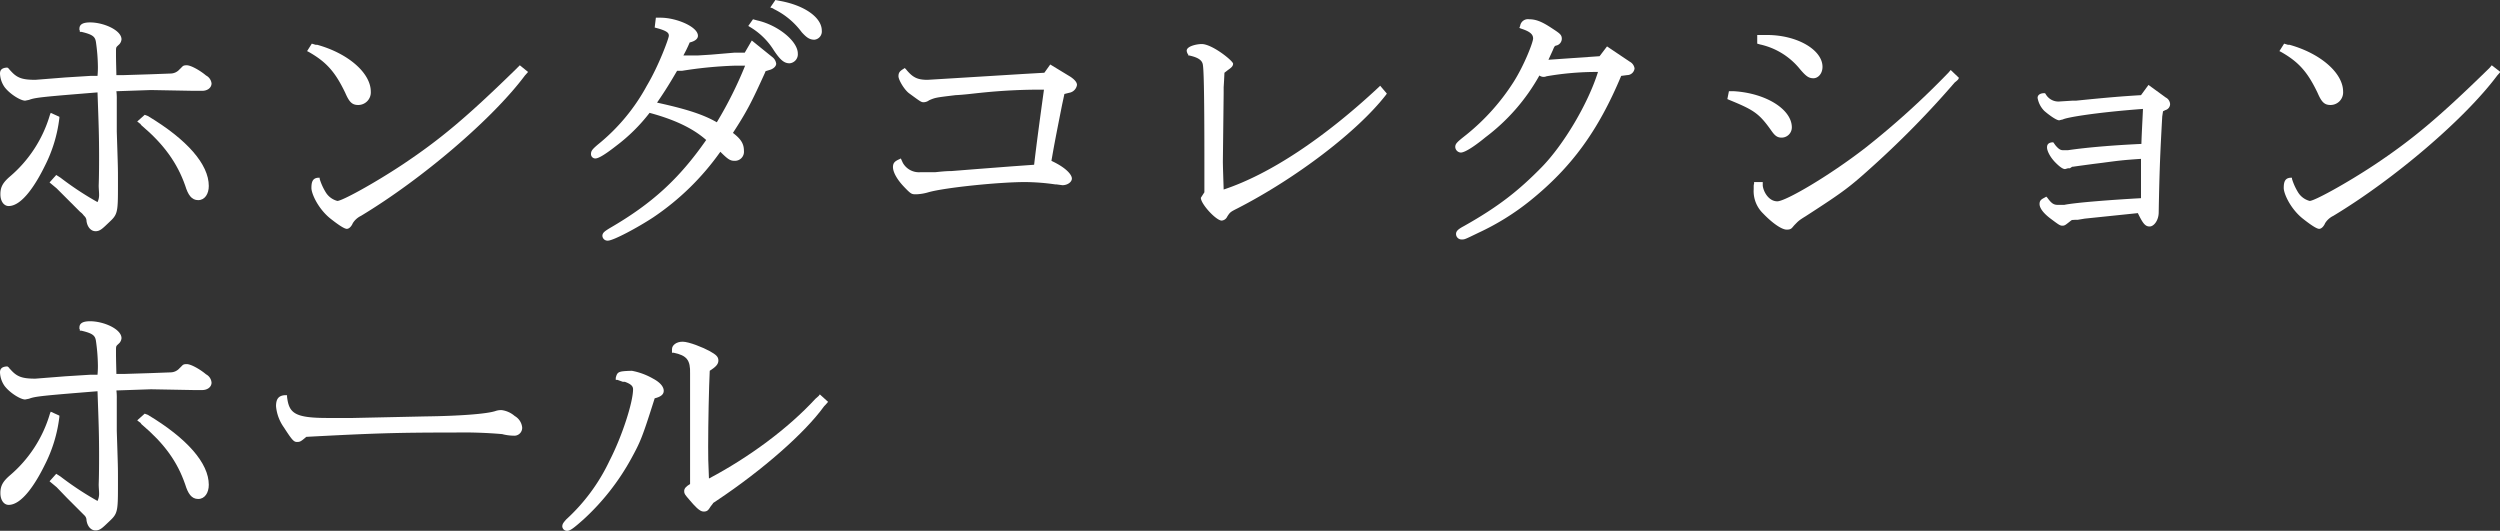 <svg xmlns="http://www.w3.org/2000/svg" viewBox="0 0 635.8 135"><rect x="0" y="0" width="635.8" height="135" fill="#333333" stroke="none"/><defs><style>.cls-1{fill:#fff;}</style></defs><g id="レイヤー_2" data-name="レイヤー 2"><g id="レイヤー_1-2" data-name="レイヤー 1"><path class="cls-1" d="M52.4,19.2c-1.4-1.2-3.8-2.6-4.9-2.6s-1,.3-1.8,1a3.1,3.1,0,0,1-2.3,1.1l-5.4.2-6.4.2h-2c-.1-4.2-.1-4.3-.1-5.8s0-1.2.9-2.1a2.1,2.1,0,0,0,.5-1.2c0-2.3-4.5-4.3-8-4.3-1.8,0-2.7.5-2.7,1.6v.4h.1v.4h.4c3,.7,3.5,1.3,3.7,2.6a47.2,47.2,0,0,1,.5,6.3c0,.4,0,1.2-.1,2.3H23l-6.4.4L9,20.3c-3.4,0-4.7-.5-6.3-2.3l-.3-.3c0-.1-.2-.3-.5-.5H1.6c-1,.1-1.6.5-1.6,1.5a6.4,6.4,0,0,0,1.2,3.5c1.3,1.7,4,3.4,5.2,3.4l1-.2c1.5-.6,3.7-.8,17.4-1.9.3,8.4.4,10.9.4,16.4s-.1,7-.1,7.4.1,1.8.1,2.1a4.2,4.2,0,0,1-.4,2,78.4,78.4,0,0,1-9.4-6.2l-1.1-.7-1.7,1.9,1.8,1.5L17,50.5l3.4,3.4a3.8,3.8,0,0,1,.9.9l.2.2a1.7,1.7,0,0,1,.5,1.2c.2,1.5,1.1,2.6,2.3,2.6s1.8-.7,3.8-2.6S30,53.5,30,45.4c0-2.6,0-2.6-.3-11.9V25.3a14.1,14.1,0,0,0-.1-2.1l8.8-.3,10.9.2h2.1c1.4,0,2.4-.8,2.4-1.9A2.6,2.6,0,0,0,52.4,19.2Z"/><path class="cls-1" d="M2.2,52.4c3.4,0,6.9-5.5,9.2-10.2A36.1,36.1,0,0,0,15.1,30v-.3l-2.2-1-.2.5A32.6,32.6,0,0,1,2.4,45C.7,46.5.1,47.6.1,49.4S1,52.4,2.2,52.4Z"/><path class="cls-1" d="M36,31.9c5.7,4.8,9.1,9.6,11.1,15.3.7,2.3,1.6,3.7,3.3,3.7s2.7-1.6,2.7-3.6c0-5.5-5.5-11.8-15.5-17.8l-.8-.3-1.9,1.7.5.4.3.2C35.7,31.6,35.9,31.7,36,31.9Z"/><path class="cls-1" d="M131.6,17.2l-.5.5c-12.5,12.2-19.2,17.8-28.8,24.2-7.1,4.7-15.3,9.2-16.5,9.2A4.9,4.9,0,0,1,82.9,49a14.7,14.7,0,0,1-1.6-3.5v-.3h-.4c-1.4.1-1.7,1.1-1.7,2.6s1.8,5.5,5.1,8c.9.7,3.1,2.4,3.9,2.4s1.4-1.1,1.5-1.4a5,5,0,0,1,2.1-1.9c15.6-9.4,33.5-24.7,41.7-35.7l.8-.9-2.1-1.7Z"/><path class="cls-1" d="M87.8,23.6c1,2.3,1.7,3.1,3.3,3.1a3.2,3.2,0,0,0,3.2-3.4c0-4.7-5.7-9.7-13.6-11.9h-.4l-1-.3-1.2,1.9.4.2C83.1,15.8,85.3,18.4,87.8,23.6Z"/><path class="cls-1" d="M196.8,12.8c1.6,2.4,2.6,3.3,4,3.3a2.3,2.3,0,0,0,2.1-2.5c0-3.1-5-7.2-10.3-8.4l-1.1-.3-1.2,1.7.5.3A17.8,17.8,0,0,1,196.8,12.8Z"/><path class="cls-1" d="M197,2.4a19.3,19.3,0,0,1,6.9,5.8c1.1,1.2,1.9,1.9,3.2,1.9A2.1,2.1,0,0,0,209,7.8c0-3.4-4.5-6.5-10.8-7.6l-1-.2-1.3,1.9.6.2Z"/><path class="cls-1" d="M151.4,40.3c.5,0,1.6-.3,5.3-3.2a44.4,44.4,0,0,0,8.5-8.4c6.3,1.7,11,3.9,14.4,6.9-6.9,9.9-13.8,16.2-24.5,22.4-1.3.8-1.9,1.2-1.9,2a1.3,1.3,0,0,0,1.4,1.2c1.4,0,7.7-3.4,11.5-5.9a65.9,65.9,0,0,0,17.1-16.7c1.9,1.9,2.5,2.3,3.6,2.3a2.3,2.3,0,0,0,2.4-2.5c0-1.8-.7-3-2.8-4.6,3.5-5.4,4.7-7.7,8.1-15.2l.2-.5,1.3-.4c.8-.3,1.4-.9,1.4-1.5a2.5,2.5,0,0,0-1-1.7l-5.2-4.2-1.8,3.1h-2.7l-5.9.5-3.2.2h-3.8a34.2,34.2,0,0,0,1.6-3.3c1.3-.3,2.1-.9,2.1-1.7,0-2.3-5.5-4.6-9.5-4.6h-1.2L166.5,7l1.1.3c2.3.7,2.5,1.2,2.5,1.8s-2.5,7.5-5.6,12.7a49.5,49.5,0,0,1-12.5,15c-1.4,1.2-1.7,1.6-1.7,2.4A1.1,1.1,0,0,0,151.4,40.3Zm15.7-14.2c2.2-3.2,3.4-5.2,5.1-8.1h1.3a105,105,0,0,1,13.4-1.3h2.6a101.5,101.5,0,0,1-7.2,14.4C179,29.2,174.9,27.8,167.1,26.1Z"/><path class="cls-1" d="M272.2,19.5l-5.1-3.1-1.5,2.1-5.2.3-17.9,1.1-6.6.4c-2.6,0-3.8-.6-5.5-2.7l-.3-.3-.3.2c-1,.6-1.3,1-1.3,1.9s1.5,3.5,2.8,4.4c3,2.2,3,2.2,3.7,2.2a2.5,2.5,0,0,0,1.3-.5c1.6-.7,1.8-.7,6.7-1.3,2.2-.1,4.4-.4,6.4-.6a145.3,145.3,0,0,1,16.1-.8c-.8,5.8-1.9,13.8-2.5,19.1l-5.6.4-9.1.7-6.3.5c-1.5,0-3.2.2-4.2.3H234a4.7,4.7,0,0,1-4.4-2.4l-.5-1.1-.4.2c-1.1.5-1.6.9-1.6,2s.8,2.9,2.8,5,2,1.9,3.4,1.9a12.3,12.3,0,0,0,2.8-.5c4.2-1.2,18-2.6,24.6-2.6a56.3,56.3,0,0,1,7.7.6h.3l1.5.2c1.3,0,2.4-.8,2.4-1.7s-1.3-2.6-4.8-4.3l-.4-.2c.7-4,.8-4.6,2.7-14.2l.6-2.8,1.2-.3a2.4,2.4,0,0,0,2-2C273.9,21,273.4,20.3,272.2,19.5Z"/><path class="cls-1" d="M350.6,22.2C336.9,35,323,44.3,311.2,48.2c-.1-3.3-.2-6-.2-7.2l.2-17.3V22.2c.1-1.5.1-1.6.2-3.7l.9-.7c.7-.5,1.3-.9,1.3-1.6s-5.3-5-8-5c-1.1,0-3.8.5-3.8,1.7a1.9,1.9,0,0,0,.4,1v.2h.2c2.3.5,3.3,1.2,3.5,2.3s.4,5,.4,25.1v7.4l-.9,1.4h0c0,1.6,3.9,5.8,5.3,5.8a1.7,1.7,0,0,0,1.4-1c.7-1.1.8-1.2,2.6-2.1,15-7.7,30.6-19.6,37.8-28.9l.2-.3L351,21.8Z"/><path class="cls-1" d="M414.5,15.7l-5.8-3.9-1.9,2.5h-.1l-12.9.9,1.1-2.4c.4-1,.5-1.1.8-1.2a1.8,1.8,0,0,0,1.5-1.7c0-1.1-.5-1.4-2.8-2.9s-3.8-2.1-5.5-2.1a2,2,0,0,0-2.3,1.7l-.2.5.5.2c2.5.8,3,1.6,3,2.5s-2.2,6.7-5,11.1A55.5,55.5,0,0,1,373,34.2c-2.4,1.9-2.9,2.3-2.9,3.2a1.5,1.5,0,0,0,1.4,1.4c1.3,0,4.5-2.4,6.3-3.9a50.3,50.3,0,0,0,13.7-15.7,1.8,1.8,0,0,0,1.8.2,74.2,74.2,0,0,1,12-1.1h1.1c-2.5,8-8.7,18.5-14.4,24.3s-10.8,9.9-19.7,14.9c-1.3.7-2,1.2-2,2a1.4,1.4,0,0,0,1.5,1.4c.7,0,.7,0,4.2-1.7A63.5,63.5,0,0,0,389.2,51c10.4-8.4,17.2-17.6,23.1-31.7l1.5-.2a1.9,1.9,0,0,0,1.9-1.7A2.3,2.3,0,0,0,414.5,15.7Z"/><path class="cls-1" d="M450.4,33.1c.9,1.3,1.5,1.9,2.7,1.9a2.6,2.6,0,0,0,2.6-2.6c0-4.6-6.6-8.7-14.7-9.2h-1.3l-.4,2,.7.3C446.1,28,447.4,28.9,450.4,33.1Z"/><path class="cls-1" d="M457.7,17.5c1.6,1.9,2.3,2.4,3.5,2.4s2.3-1.2,2.3-2.9c0-4.3-6.4-8.1-14.1-8.1h-2.5v2.2l.7.2A18,18,0,0,1,457.7,17.5Z"/><path class="cls-1" d="M495.6,18.4a209.4,209.4,0,0,1-21.2,19.2c-9.3,7.2-20.3,13.6-22.4,13.6s-3.5-2.3-3.7-4v-.9h-2.2v.4a2.3,2.3,0,0,0-.1.7v.7a7.9,7.9,0,0,0,2.4,6.2c2.3,2.4,4.7,4.1,6,4.1s1.3-.5,2.1-1.3.9-1,2.7-2.1c9.9-6.4,11.2-7.4,17.6-13.2A236,236,0,0,0,497.1,21l.6-.5h0l.3-.3.2-.4-2.1-2Z"/><path class="cls-1" d="M550.8,24.8l-4.4-3.2-1.9,2.6c-5,.3-8.6.6-16.5,1.4h-.9l-3.2.2a3.7,3.7,0,0,1-3.6-1.8l-.2-.3h-.3c-.5,0-1.6.2-1.6,1.2a6.2,6.2,0,0,0,1.7,3.3c.9.8,3,2.4,3.8,2.4l.8-.2h.1c.7-.5,8.3-1.8,20.4-2.7-.1,2.5-.3,5.7-.4,8.9-6.4.3-13.2.8-18.7,1.6h-1.2c-.6,0-1.1-.2-2-1.3l-.5-.7h-.3c-.9.1-1.3.5-1.3,1.3s.7,2.4,2.2,3.9,2.1,1.6,2.4,1.6l.7-.2h.5l.6-.4h.2l1.4-.2,3.7-.5,2.4-.3c4.5-.6,5.4-.7,9.8-1v10c-7.2.4-16.6,1.1-19.5,1.7h-1.7c-1,0-1.6-.4-2.6-1.8l-.3-.3-.3.2c-1,.5-1.4.8-1.4,1.7s.8,2.2,2.8,3.7,2.4,1.8,3,1.8.8-.2,1.7-.9.5-.5,1.5-.6h.7l1.8-.3,13.5-1.4c1.3,2.7,1.9,3.4,3,3.4S549,56,549,54c.2-11.1.4-15.4.9-24.4l.2-1.3.6-.3a1.6,1.6,0,0,0,1.2-1.5A2,2,0,0,0,550.8,24.8Z"/><path class="cls-1" d="M633.7,16.6l-.5.6-.5.5c-12.5,12.2-19.2,17.8-28.8,24.2-7.1,4.7-15.3,9.2-16.5,9.2a4.9,4.9,0,0,1-2.9-2.1,14.7,14.7,0,0,1-1.6-3.5v-.3h-.4c-1.4.1-1.7,1.1-1.7,2.6s1.8,5.5,5.1,8c.9.7,3.1,2.4,3.9,2.4s1.4-1.1,1.5-1.4a5,5,0,0,1,2.1-1.9c15.6-9.4,33.5-24.7,41.7-35.7l.8-.9Z"/><path class="cls-1" d="M589.4,23.6c1,2.3,1.7,3.1,3.3,3.1a3.2,3.2,0,0,0,3.2-3.4c0-4.7-5.7-9.7-13.6-11.9h-.4l-1-.3-1.2,1.9.4.2C584.7,15.8,586.9,18.4,589.4,23.6Z"/><path class="cls-1" d="M15.1,105.7l-2.2-1-.2.5A32.6,32.6,0,0,1,2.4,121C.7,122.5.1,123.6.1,125.4s.9,3,2.1,3c3.4,0,6.9-5.5,9.2-10.2A36.1,36.1,0,0,0,15.1,106Z"/><path class="cls-1" d="M52.4,95.2c-1.4-1.2-3.8-2.6-4.9-2.6s-1,.3-1.8,1a3.1,3.1,0,0,1-2.3,1.1l-5.4.2-6.4.2h-2c-.1-4.2-.1-4.3-.1-5.8s0-1.2.9-2.1a2.1,2.1,0,0,0,.5-1.2c0-2.3-4.5-4.3-8-4.3-1.8,0-2.7.5-2.7,1.6v.4h.1v.4h.4c3,.7,3.5,1.3,3.7,2.6a47.2,47.2,0,0,1,.5,6.3c0,.4,0,1.2-.1,2.3H23l-6.4.4L9,96.3c-3.4,0-4.7-.5-6.3-2.3l-.3-.3c0-.1-.2-.3-.5-.5H1.6c-1,.1-1.6.5-1.6,1.5a6.4,6.4,0,0,0,1.2,3.5c1.3,1.7,4,3.4,5.2,3.4l1-.2c1.5-.6,3.7-.8,17.4-1.9.3,8.4.4,10.9.4,16.4s-.1,7-.1,7.4.1,1.8.1,2.1a4.2,4.2,0,0,1-.4,2,78.4,78.4,0,0,1-9.4-6.2l-1.1-.7-1.7,1.9,1.8,1.5,2.6,2.7,3.4,3.4.9.9.2.2a1.7,1.7,0,0,1,.5,1.2c.2,1.5,1.1,2.6,2.3,2.6s1.8-.7,3.8-2.6,1.9-2.7,1.9-10.8c0-2.6,0-2.6-.3-11.9v-8.2a14.1,14.1,0,0,0-.1-2.1l8.8-.3,10.9.2h2.1c1.4,0,2.4-.8,2.4-1.9A2.6,2.6,0,0,0,52.4,95.2Z"/><path class="cls-1" d="M37.6,105.5l-.8-.3-1.9,1.7.5.4.3.2.3.4c5.8,4.9,9.1,9.5,11.1,15.3.7,2.3,1.6,3.7,3.3,3.7s2.7-1.6,2.7-3.6C53.1,117.8,47.6,111.5,37.6,105.5Z"/><path class="cls-1" d="M130.9,105.8a6.3,6.3,0,0,0-3.3-1.5,4.4,4.4,0,0,0-1.5.2c-2.2.8-9.7,1.3-17.8,1.4l-18.6.4H83.4c-8.5,0-9.9-1.2-10.4-5.4v-.4h-.5c-1.6.1-2.3.9-2.3,2.8a10.9,10.9,0,0,0,2,5.4c2,3.1,2.5,3.7,3.3,3.7s1-.1,2.4-1.3c17-.9,22.7-1.1,37.8-1.1a116.1,116.1,0,0,1,12,.4,12.1,12.1,0,0,0,2.9.4,2,2,0,0,0,2.2-2.1A3.8,3.8,0,0,0,130.9,105.8Z"/><path class="cls-1" d="M208.2,100.7l-.8.7c-7,7.6-16.9,14.9-27.1,20.3-.2-4.2-.2-5.8-.2-8.1,0-6.2.2-15.2.4-19.3,1.4-.9,2.2-1.6,2.2-2.6s-.6-1.5-2.2-2.4-5.3-2.4-6.9-2.4-2.7.9-2.7,1.9v.9h.4c3.4.7,4.3,1.9,4.2,5.3v28.1c-1,.6-1.5,1.1-1.5,1.8s.2.9,1.4,2.3,2.5,2.9,3.5,2.9,1.2-.3,1.9-1.4l.4-.5.2-.3.9-.6c11.7-7.8,22.4-17.2,27.3-24l.3-.3.7-.8-2.1-1.9Z"/><path class="cls-1" d="M166.1,96.3a17.1,17.1,0,0,0-5.4-2c-3.4.1-3.7.2-4.1,1.8v.5h.4l1.4.5h.5c1.7.6,2.1,1.2,2.1,1.9,0,3.3-2.8,12-6,18.2A47.8,47.8,0,0,1,144,132.1c-.6.7-1,1.1-1,1.8a1.2,1.2,0,0,0,1.2,1.1c.8,0,1.6-.6,4.2-2.9a60.1,60.1,0,0,0,12.1-15.4c2.4-4.4,2.8-5.3,6-15.4,1.2-.3,2.3-.8,2.3-1.9S167.8,97.2,166.1,96.3Z"/></g></g></svg>